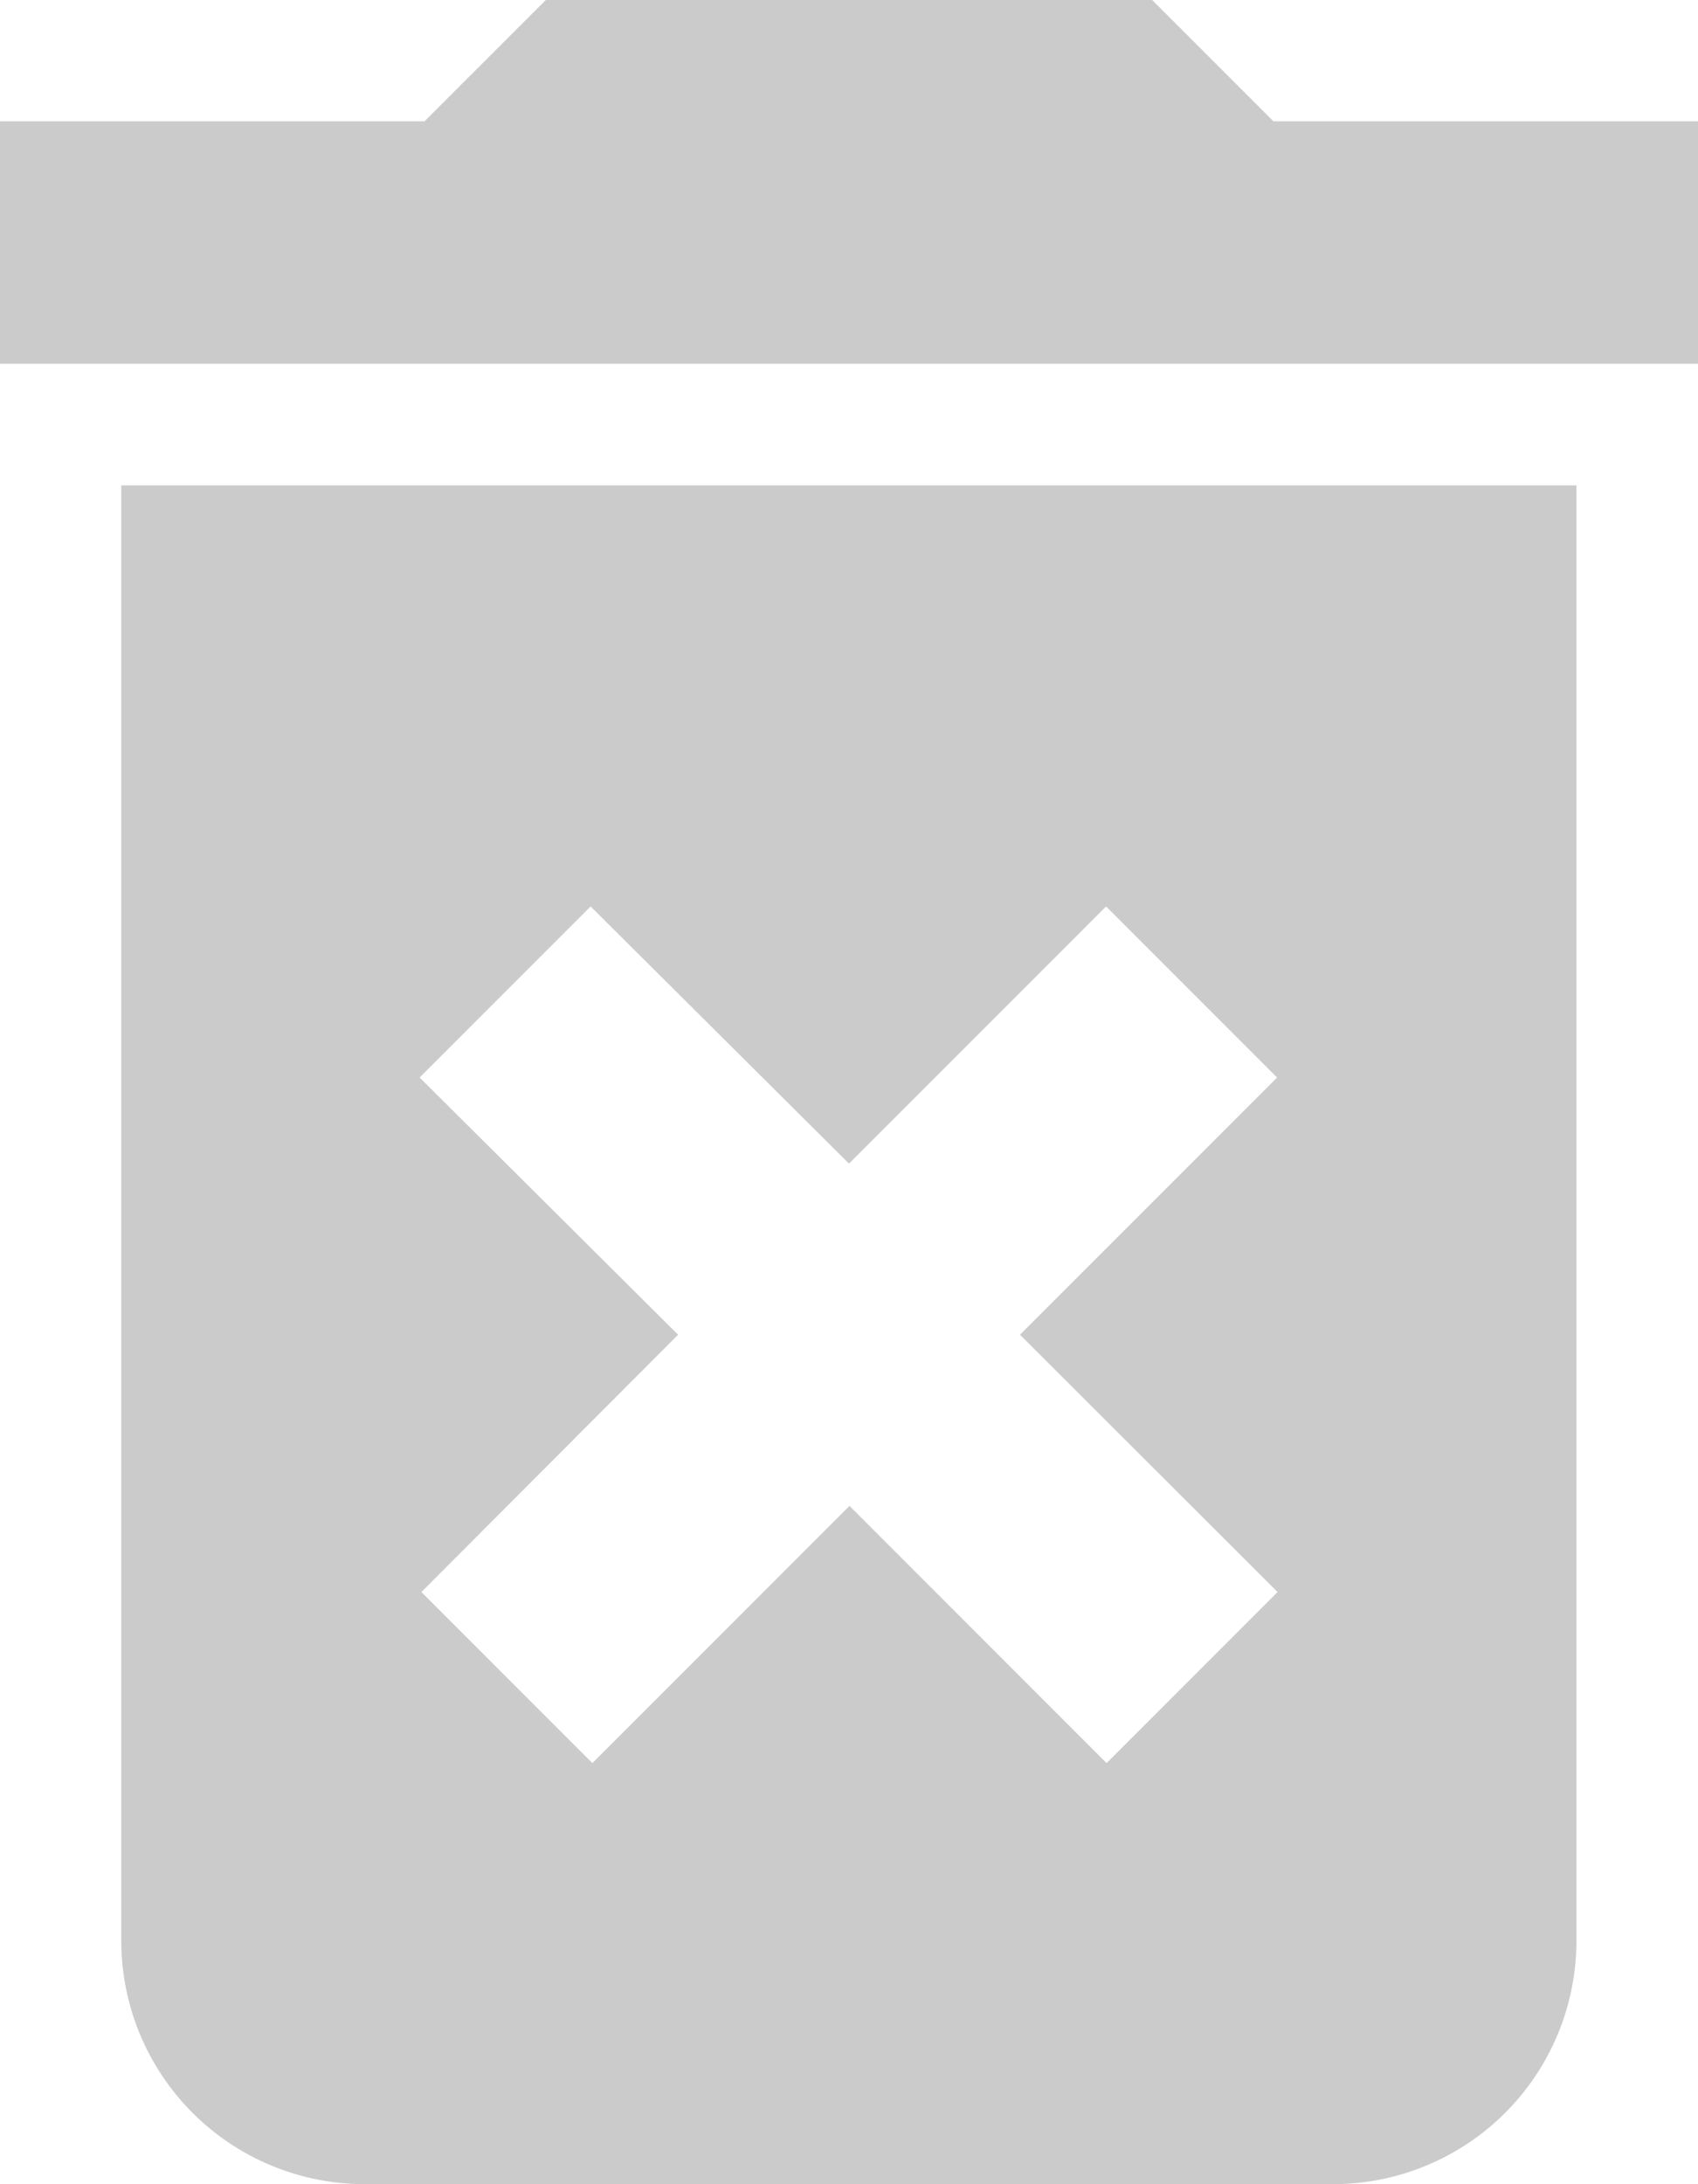 <svg xmlns="http://www.w3.org/2000/svg" width="17.278" height="22.214" viewBox="0 0 17.278 22.214">
  <path id="Icon_material-delete-forever" data-name="Icon material-delete-forever" d="M8.734,24.246A2.476,2.476,0,0,0,11.2,26.714h9.873a2.476,2.476,0,0,0,2.468-2.468V9.437H8.734Zm3.036-8.787,1.74-1.74,2.629,2.616,2.616-2.616,1.74,1.74-2.616,2.616L20.5,20.692l-1.74,1.74-2.616-2.616-2.616,2.616-1.74-1.74L14.4,18.075Zm8.688-9.725L19.224,4.5H13.054L11.819,5.734H7.5V8.2H24.778V5.734Z" transform="translate(-7.5 -4.5)" fill="#cbcbcb"/>
</svg>
